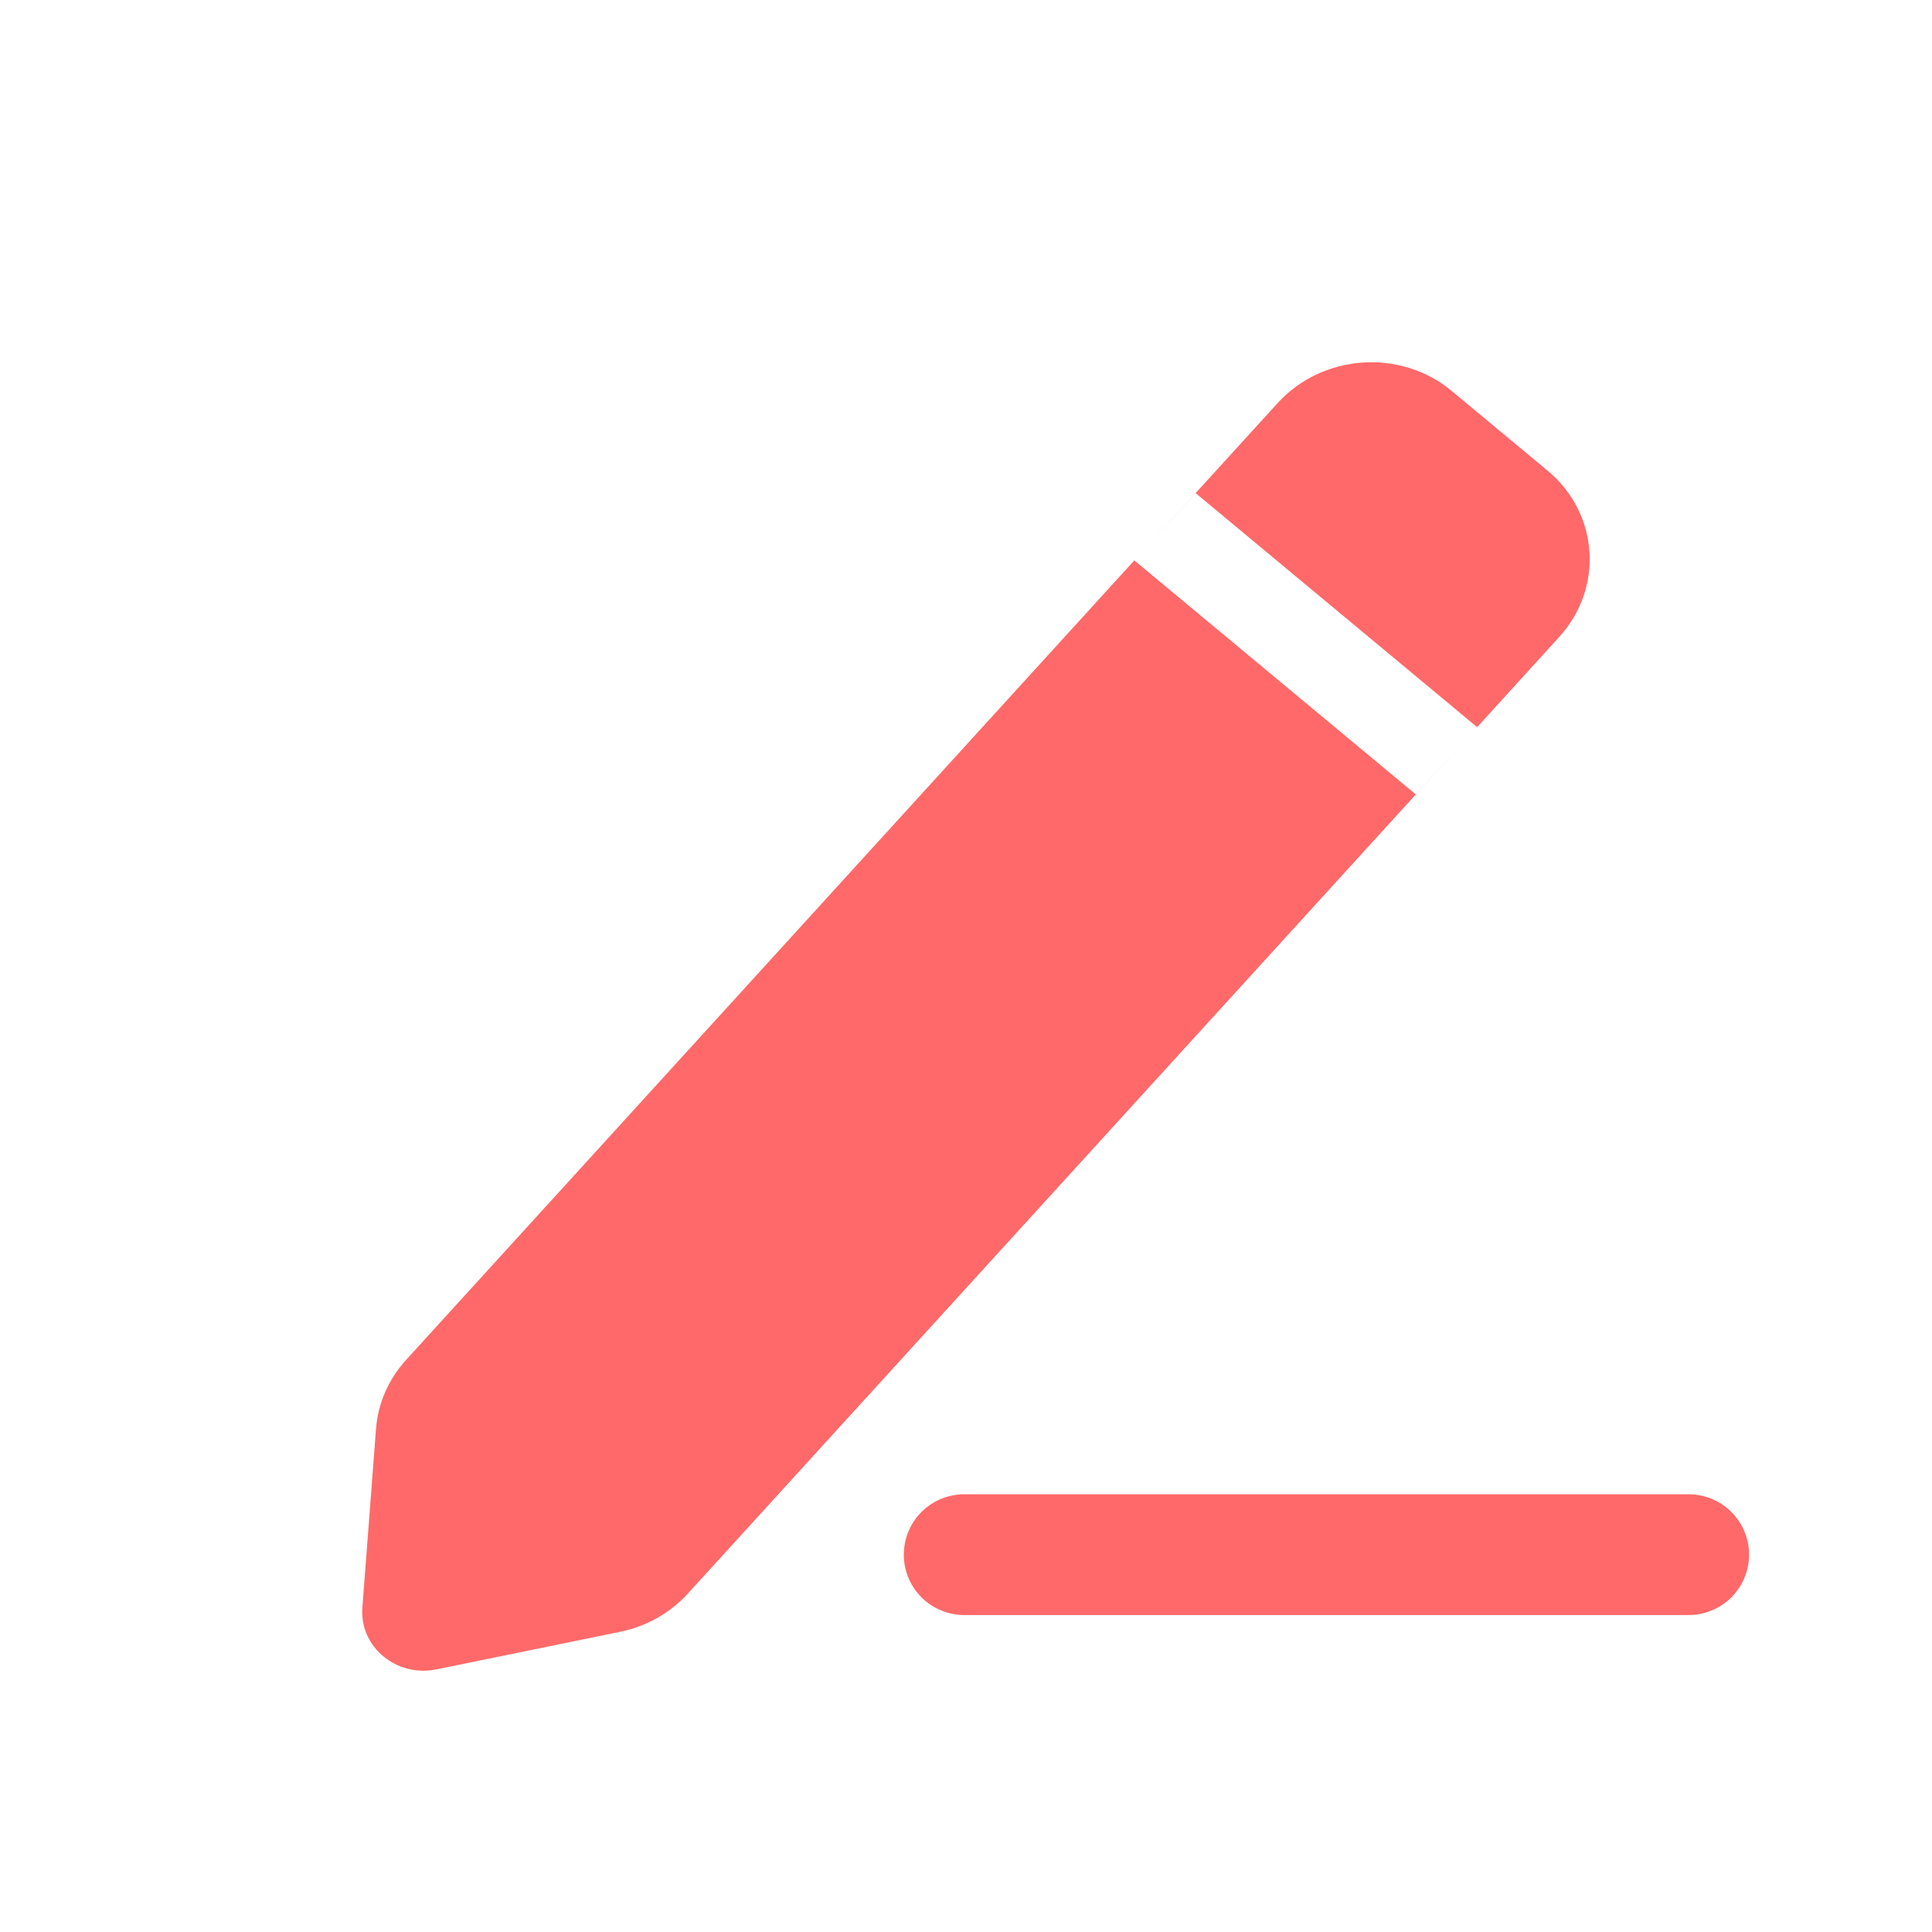 <svg width="16" height="16" viewBox="0 0 16 16" fill="none" xmlns="http://www.w3.org/2000/svg">
<g id="Frame 1171280191">
<path id="Union" fill-rule="evenodd" clip-rule="evenodd" d="M9.394 4.641L10.581 3.338C10.953 2.93 11.599 2.885 12.023 3.238L12.817 3.898C13.241 4.251 13.284 4.868 12.912 5.276L12.233 6.022L9.902 4.084L9.394 4.641L9.394 4.641ZM9.394 4.641L3.365 11.26C3.218 11.42 3.13 11.622 3.114 11.834L3.001 13.315C2.977 13.639 3.283 13.893 3.615 13.825L5.135 13.514C5.353 13.47 5.55 13.358 5.696 13.198L12.233 6.022L12.233 6.022L11.725 6.579L9.394 4.641Z" fill="#FF6969"/>
<path id="Line 59" d="M7.985 12.875L13.985 12.875" stroke="#FF6969" stroke-linecap="round"/>
</g>
</svg>
